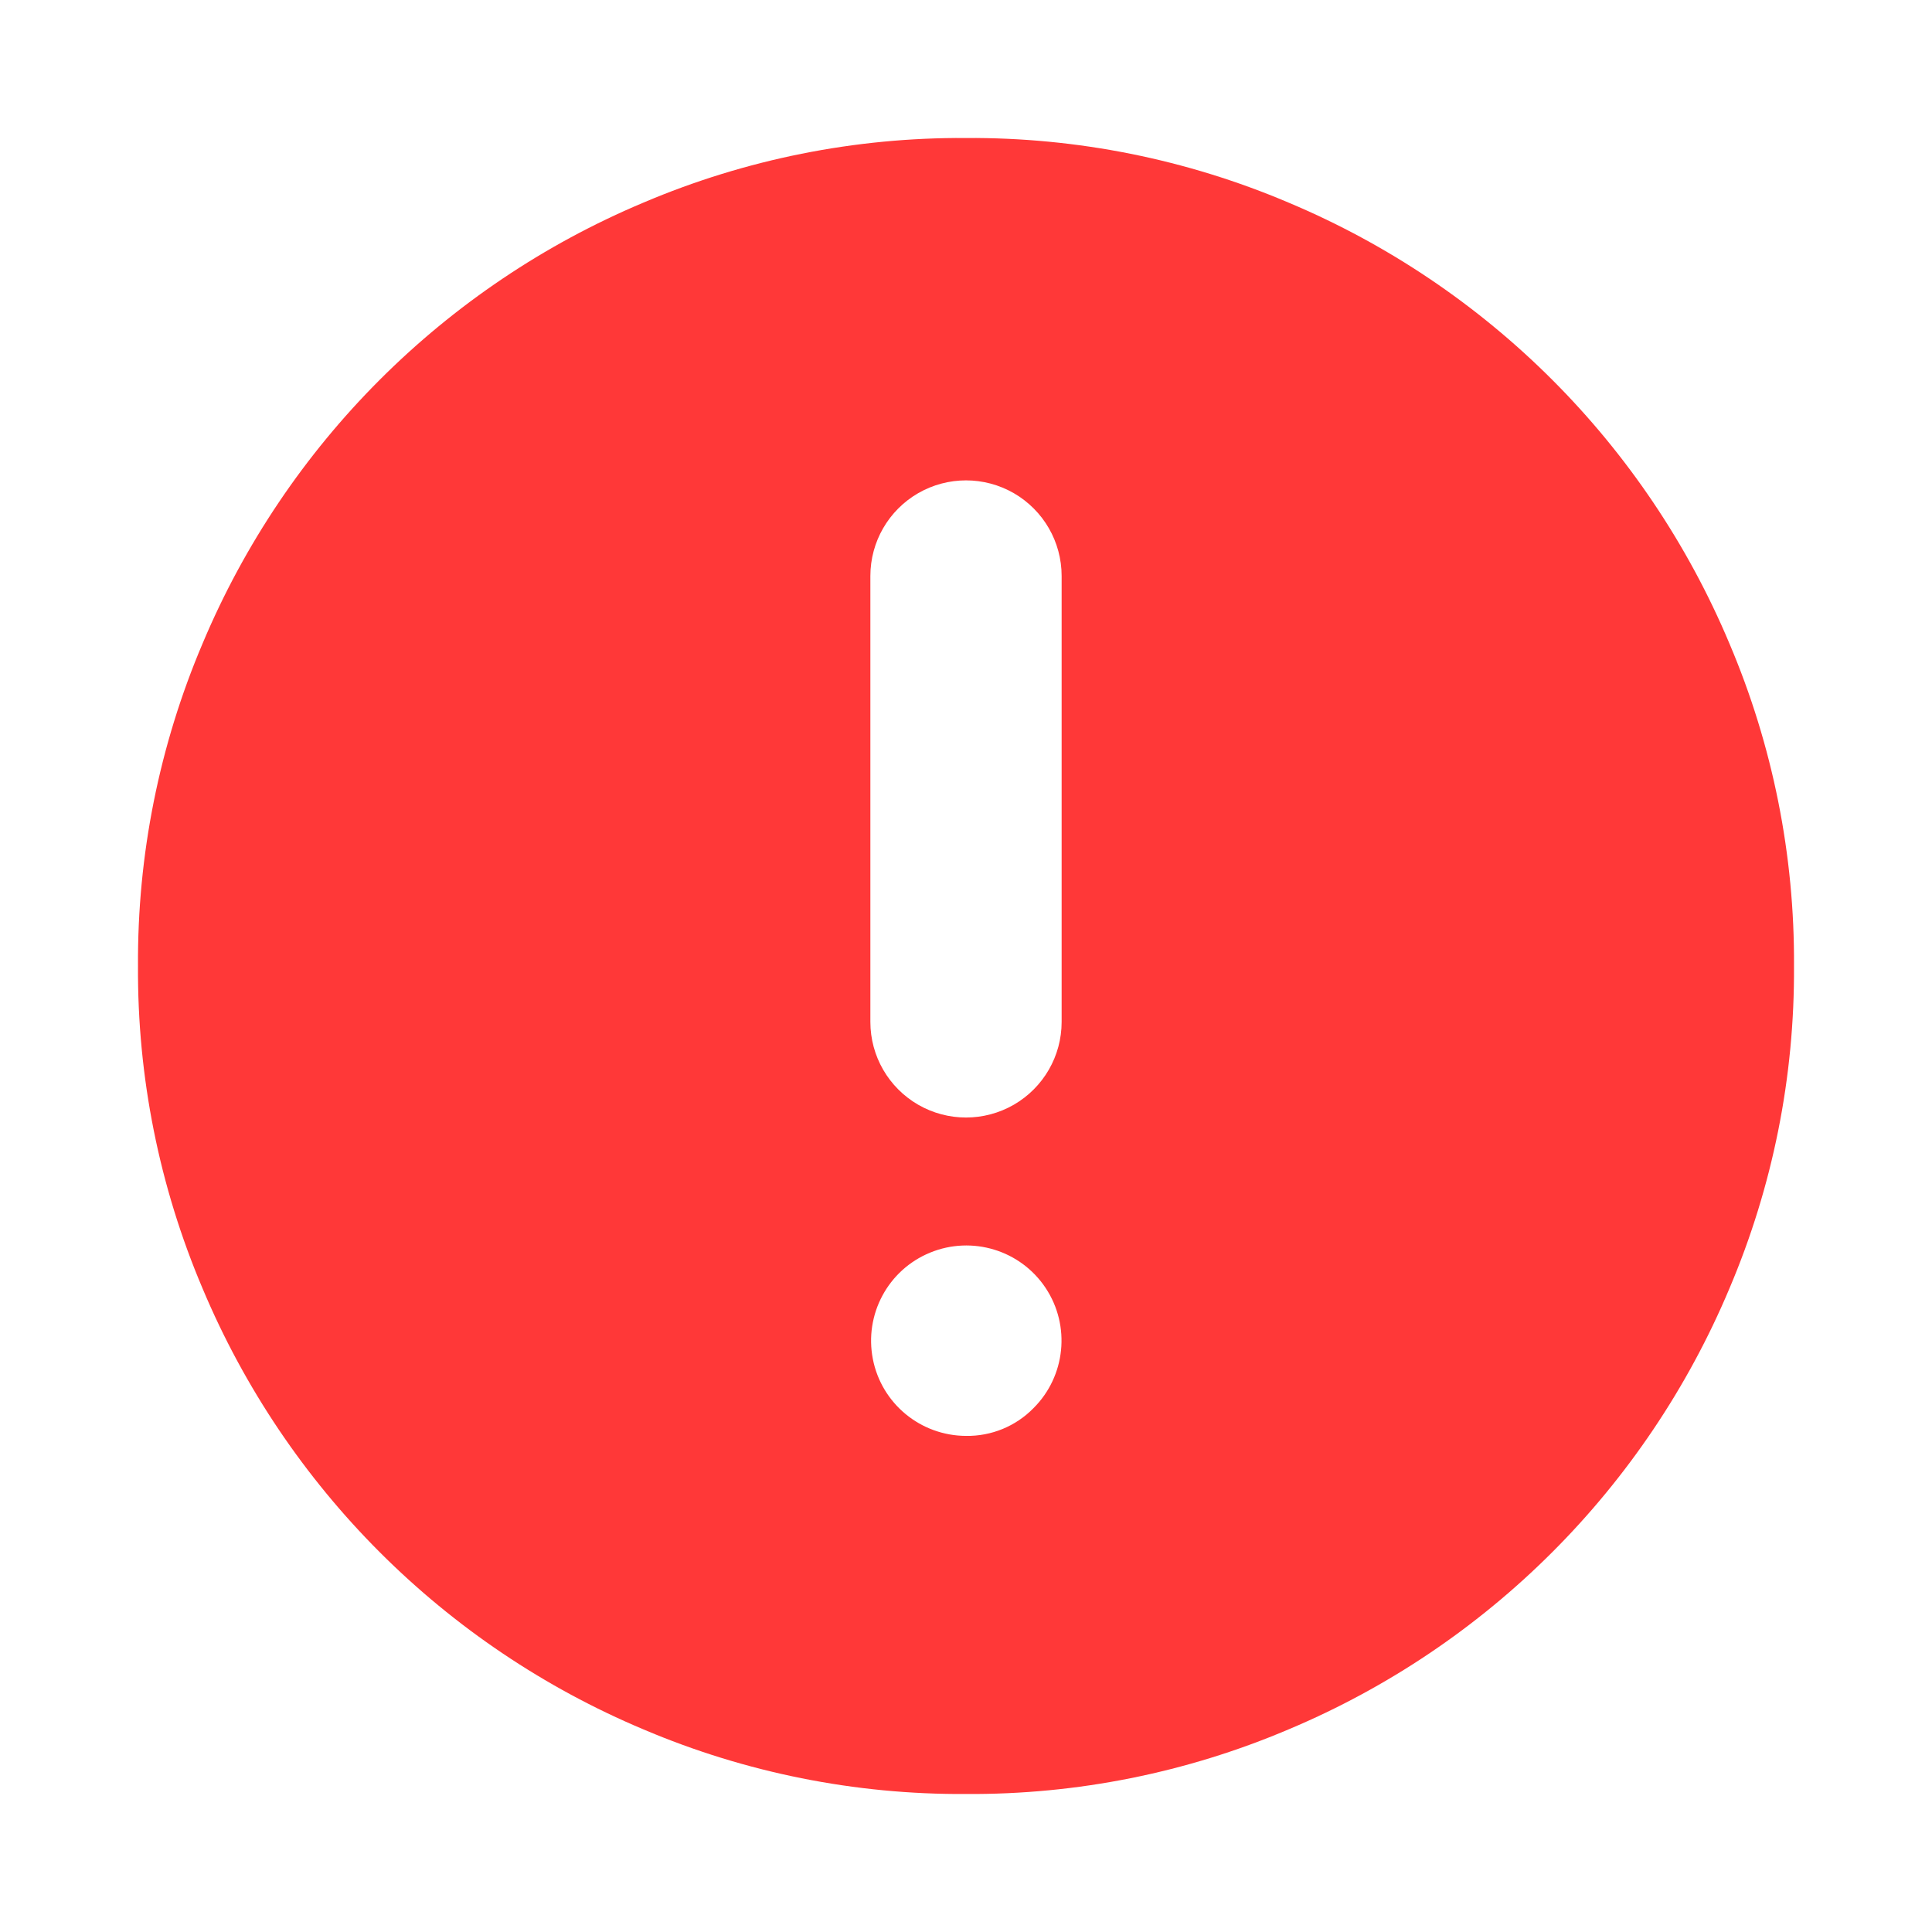 <?xml version="1.0" encoding="UTF-8"?>
<svg width="14px" height="14px" viewBox="0 0 14 14" version="1.1" xmlns="http://www.w3.org/2000/svg" xmlns:xlink="http://www.w3.org/1999/xlink">
    <title>提示备份</title>
    <g id="页面-1" stroke="none" stroke-width="1" fill="none" fill-rule="evenodd">
        <g id="建木CI-图形编辑器-全局参数" transform="translate(-1470, -10)">
            <g id="提示备份" transform="translate(1470, 10)">
                <rect id="矩形" fill="#000000" fill-rule="nonzero" opacity="0" x="0" y="0" width="14" height="14"></rect>
                <path d="M7.693,7.405 C7.693,7.653 7.561,7.881 7.347,8.005 C7.132,8.129 6.868,8.129 6.653,8.005 C6.439,7.881 6.307,7.653 6.307,7.405 L6.307,4.174 C6.307,3.926 6.439,3.698 6.653,3.574 C6.868,3.45 7.132,3.45 7.347,3.574 C7.561,3.698 7.693,3.926 7.693,4.174 L7.693,7.405 Z M7,10.405 C6.671,10.404 6.388,10.171 6.325,9.848 C6.262,9.525 6.435,9.202 6.74,9.077 C7.044,8.952 7.395,9.059 7.577,9.333 C7.759,9.607 7.722,9.972 7.489,10.204 C7.361,10.335 7.184,10.408 7,10.405 L7,10.405 Z M7,1 C6.197,0.995 5.402,1.154 4.663,1.468 C3.221,2.074 2.074,3.221 1.468,4.663 C1.154,5.402 0.995,6.197 1,7 C0.995,7.803 1.154,8.598 1.468,9.337 C2.074,10.779 3.221,11.926 4.663,12.532 C5.402,12.846 6.197,13.005 7,13 C7.803,13.005 8.598,12.846 9.337,12.532 C10.779,11.926 11.926,10.779 12.532,9.337 C12.846,8.598 13.005,7.803 13,7 C13.005,6.197 12.846,5.402 12.532,4.663 C11.926,3.221 10.779,2.074 9.337,1.468 C8.598,1.154 7.803,0.995 7,1 Z" id="形状" fill="#FF3838"></path>
            </g>
        </g>
    </g>
</svg>